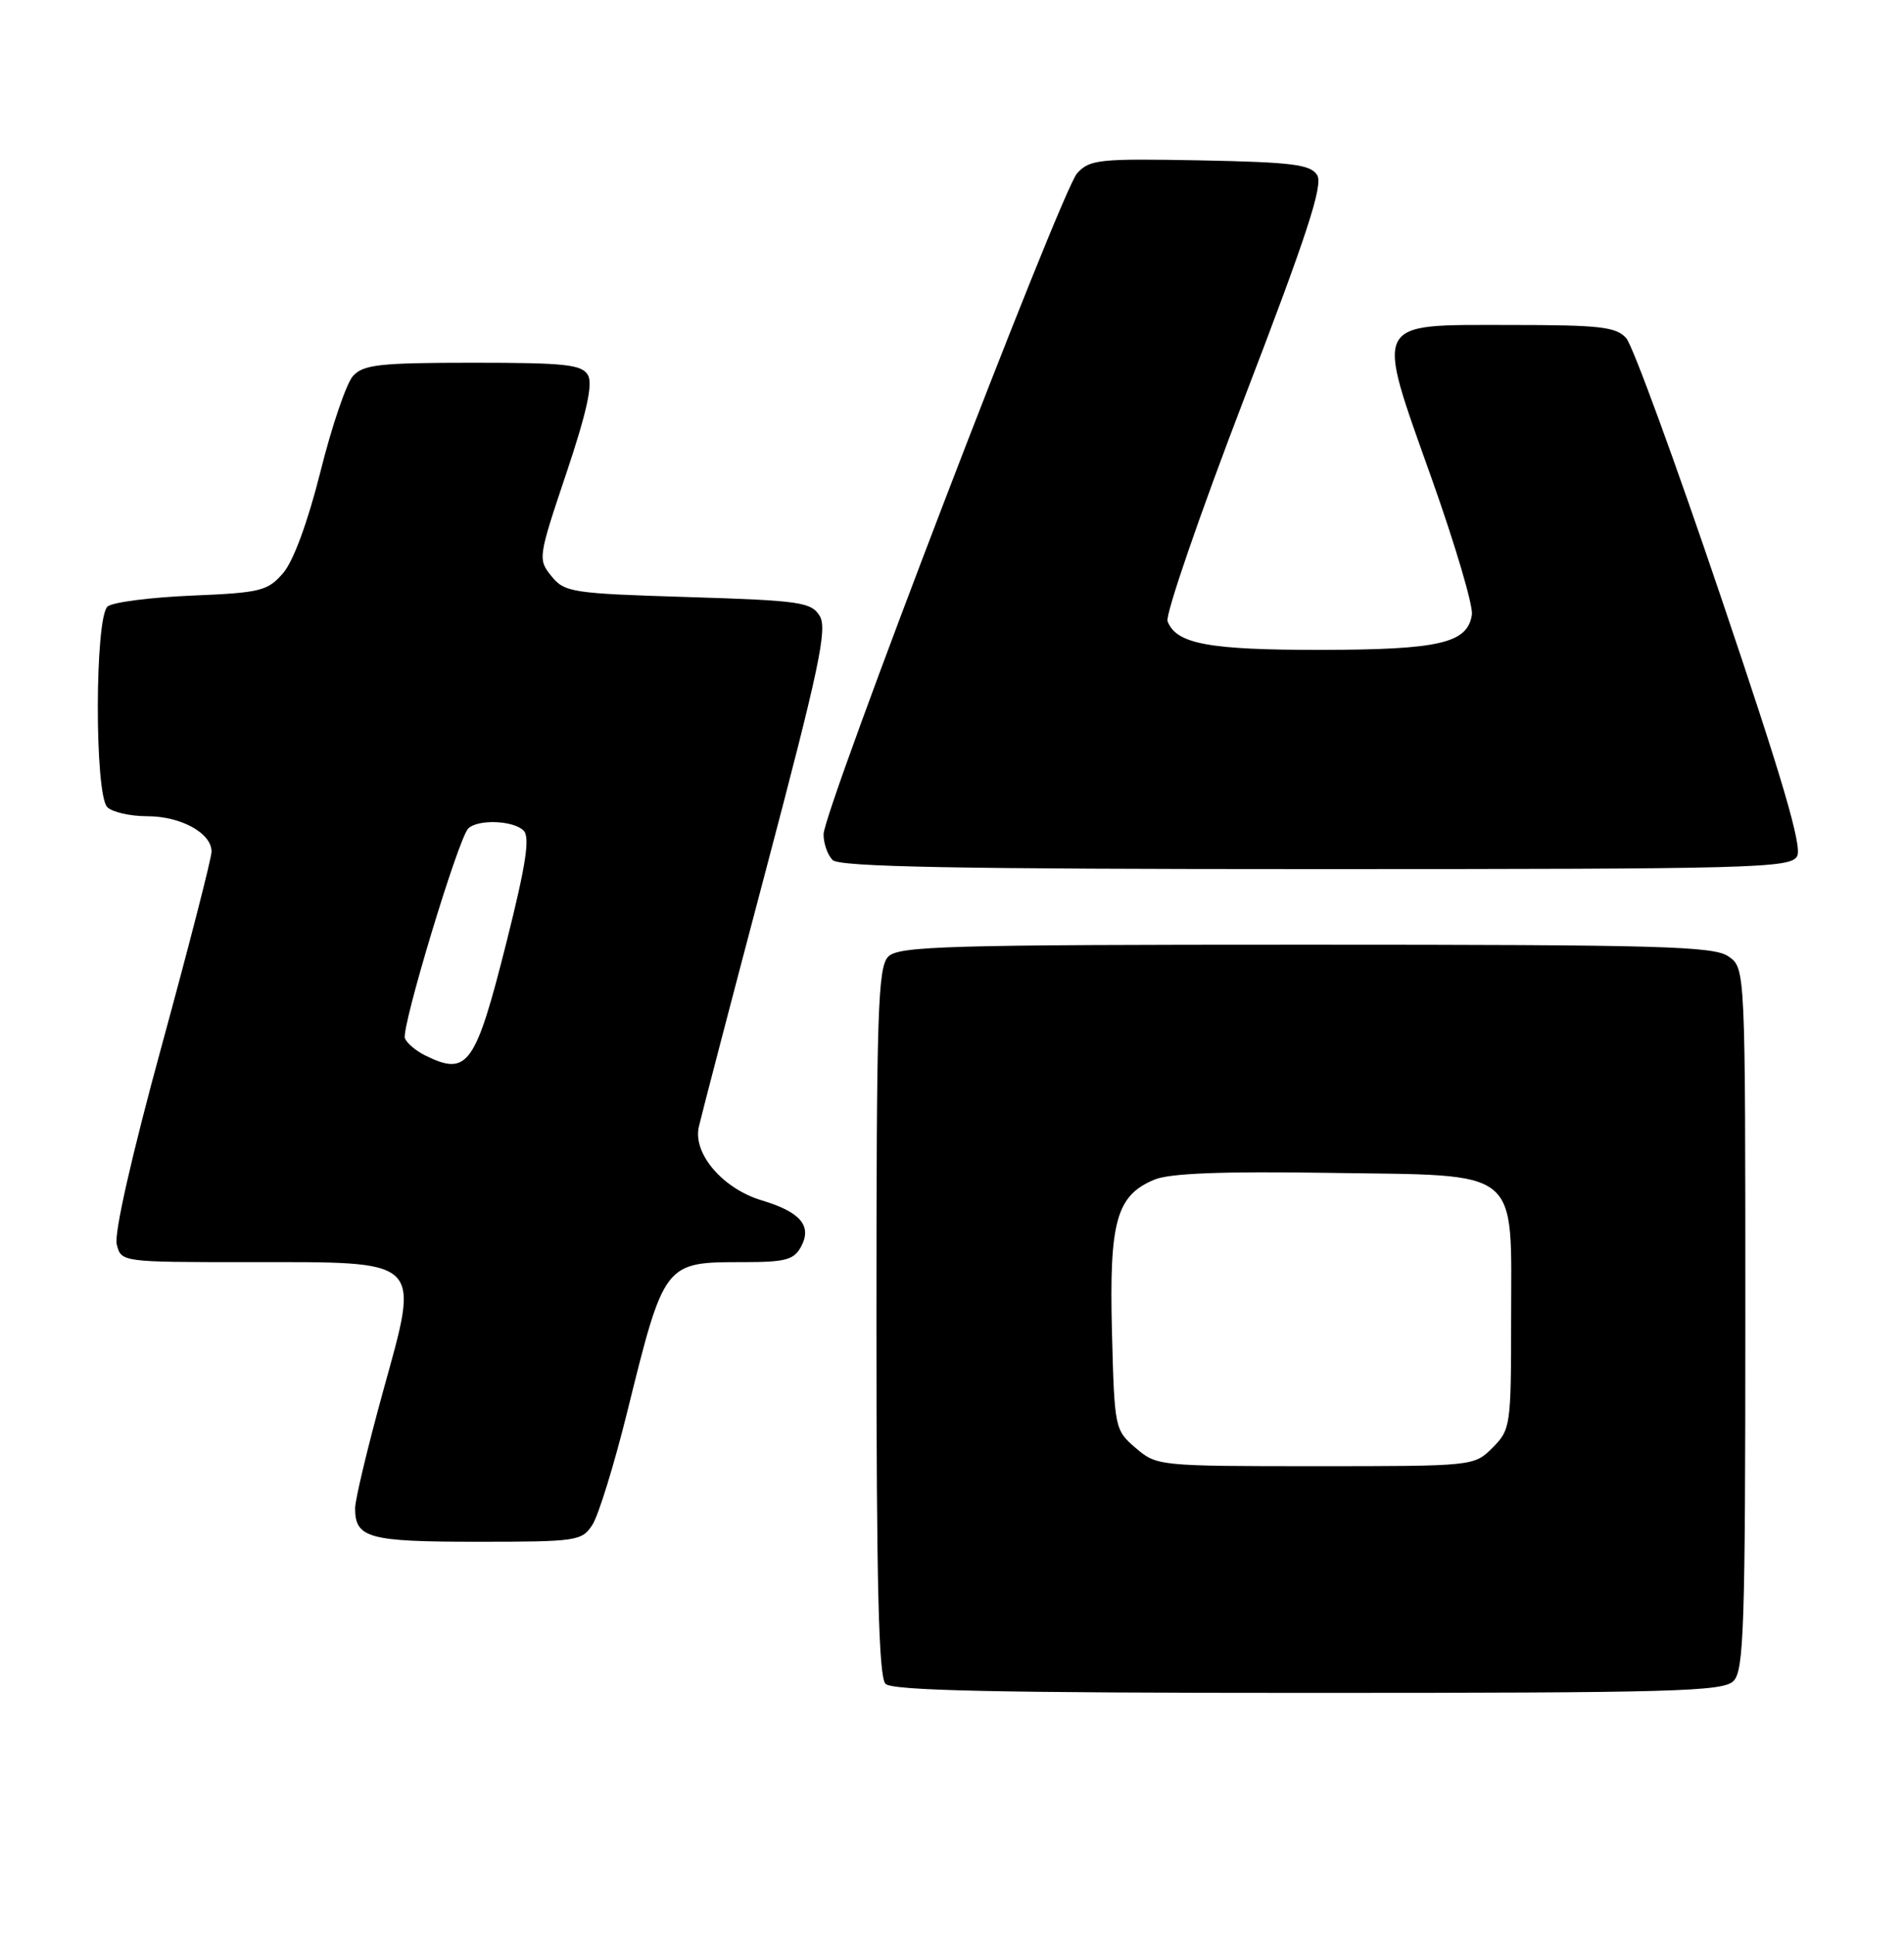 <?xml version="1.0" encoding="UTF-8" standalone="no"?>
<!DOCTYPE svg PUBLIC "-//W3C//DTD SVG 1.1//EN" "http://www.w3.org/Graphics/SVG/1.1/DTD/svg11.dtd" >
<svg xmlns="http://www.w3.org/2000/svg" xmlns:xlink="http://www.w3.org/1999/xlink" version="1.1" viewBox="0 0 252 256">
 <g >
 <path fill="currentColor"
d=" M 229.43 222.43 C 230.81 221.05 231.00 215.31 231.00 174.49 C 231.00 128.11 231.00 128.11 228.78 126.56 C 226.83 125.19 219.84 125.00 172.85 125.00 C 125.36 125.00 118.96 125.18 117.57 126.57 C 116.19 127.96 116.00 133.72 116.00 174.87 C 116.00 209.88 116.30 221.90 117.20 222.80 C 118.10 223.70 131.90 224.00 173.13 224.00 C 221.55 224.00 228.04 223.82 229.43 222.43 Z  M 78.41 201.75 C 79.21 200.51 81.26 193.88 82.97 187.00 C 87.94 166.92 87.88 167.00 98.40 167.00 C 103.97 167.00 105.09 166.70 106.03 164.94 C 107.50 162.19 105.94 160.36 100.82 158.83 C 95.66 157.28 91.69 152.65 92.49 149.11 C 92.81 147.68 96.82 132.32 101.40 115.00 C 108.43 88.39 109.53 83.19 108.49 81.50 C 107.37 79.67 105.89 79.46 91.04 79.00 C 75.69 78.53 74.72 78.38 72.98 76.23 C 71.18 74.01 71.22 73.74 74.95 62.64 C 77.63 54.66 78.48 50.83 77.83 49.66 C 77.03 48.23 74.88 48.00 62.61 48.00 C 50.26 48.00 48.09 48.24 46.72 49.75 C 45.85 50.71 43.91 56.40 42.42 62.38 C 40.74 69.06 38.84 74.24 37.48 75.82 C 35.43 78.20 34.50 78.43 25.38 78.81 C 19.95 79.04 14.94 79.68 14.25 80.24 C 12.54 81.62 12.50 105.10 14.20 106.80 C 14.86 107.46 17.23 108.00 19.48 108.00 C 23.95 108.00 28.00 110.23 28.00 112.68 C 28.00 113.54 25.04 125.06 21.43 138.27 C 17.44 152.85 15.09 163.21 15.45 164.64 C 16.04 167.00 16.04 167.00 32.91 167.00 C 56.24 167.00 55.59 166.37 50.69 184.13 C 48.66 191.50 47.00 198.44 47.00 199.56 C 47.00 203.52 48.76 204.00 63.18 204.00 C 76.37 204.00 77.02 203.90 78.41 201.75 Z  M 237.85 113.30 C 238.56 112.04 235.93 103.10 227.79 79.05 C 221.74 61.15 216.09 45.71 215.24 44.75 C 213.90 43.24 211.77 43.00 199.82 43.00 C 181.53 43.00 181.96 42.15 189.50 63.36 C 192.59 72.05 194.98 80.13 194.81 81.31 C 194.26 85.10 190.55 85.97 174.80 85.99 C 159.95 86.00 155.68 85.20 154.53 82.21 C 154.21 81.37 158.77 68.12 164.66 52.76 C 173.01 31.02 175.15 24.46 174.33 23.17 C 173.45 21.76 171.04 21.46 158.82 21.22 C 145.47 20.97 144.22 21.10 142.56 22.93 C 140.43 25.29 109.00 107.21 109.00 110.40 C 109.00 111.61 109.54 113.14 110.20 113.80 C 111.11 114.71 126.68 115.00 174.15 115.00 C 232.17 115.00 236.97 114.87 237.85 113.30 Z  M 150.31 191.59 C 147.54 189.21 147.50 189.01 147.17 176.19 C 146.80 161.59 147.76 158.17 152.80 156.08 C 154.83 155.24 161.82 154.97 175.94 155.19 C 201.63 155.58 200.00 154.26 200.00 174.66 C 200.00 188.65 199.92 189.17 197.55 191.55 C 195.10 194.00 195.05 194.00 174.10 194.00 C 153.36 194.00 153.08 193.97 150.31 191.59 Z  M 56.27 139.65 C 55.04 139.04 53.84 138.02 53.59 137.38 C 53.08 136.04 60.65 110.95 61.97 109.63 C 63.23 108.37 67.94 108.54 69.30 109.90 C 70.17 110.77 69.62 114.39 67.04 124.65 C 62.92 141.01 61.90 142.44 56.27 139.65 Z "/>
</g>
</svg>